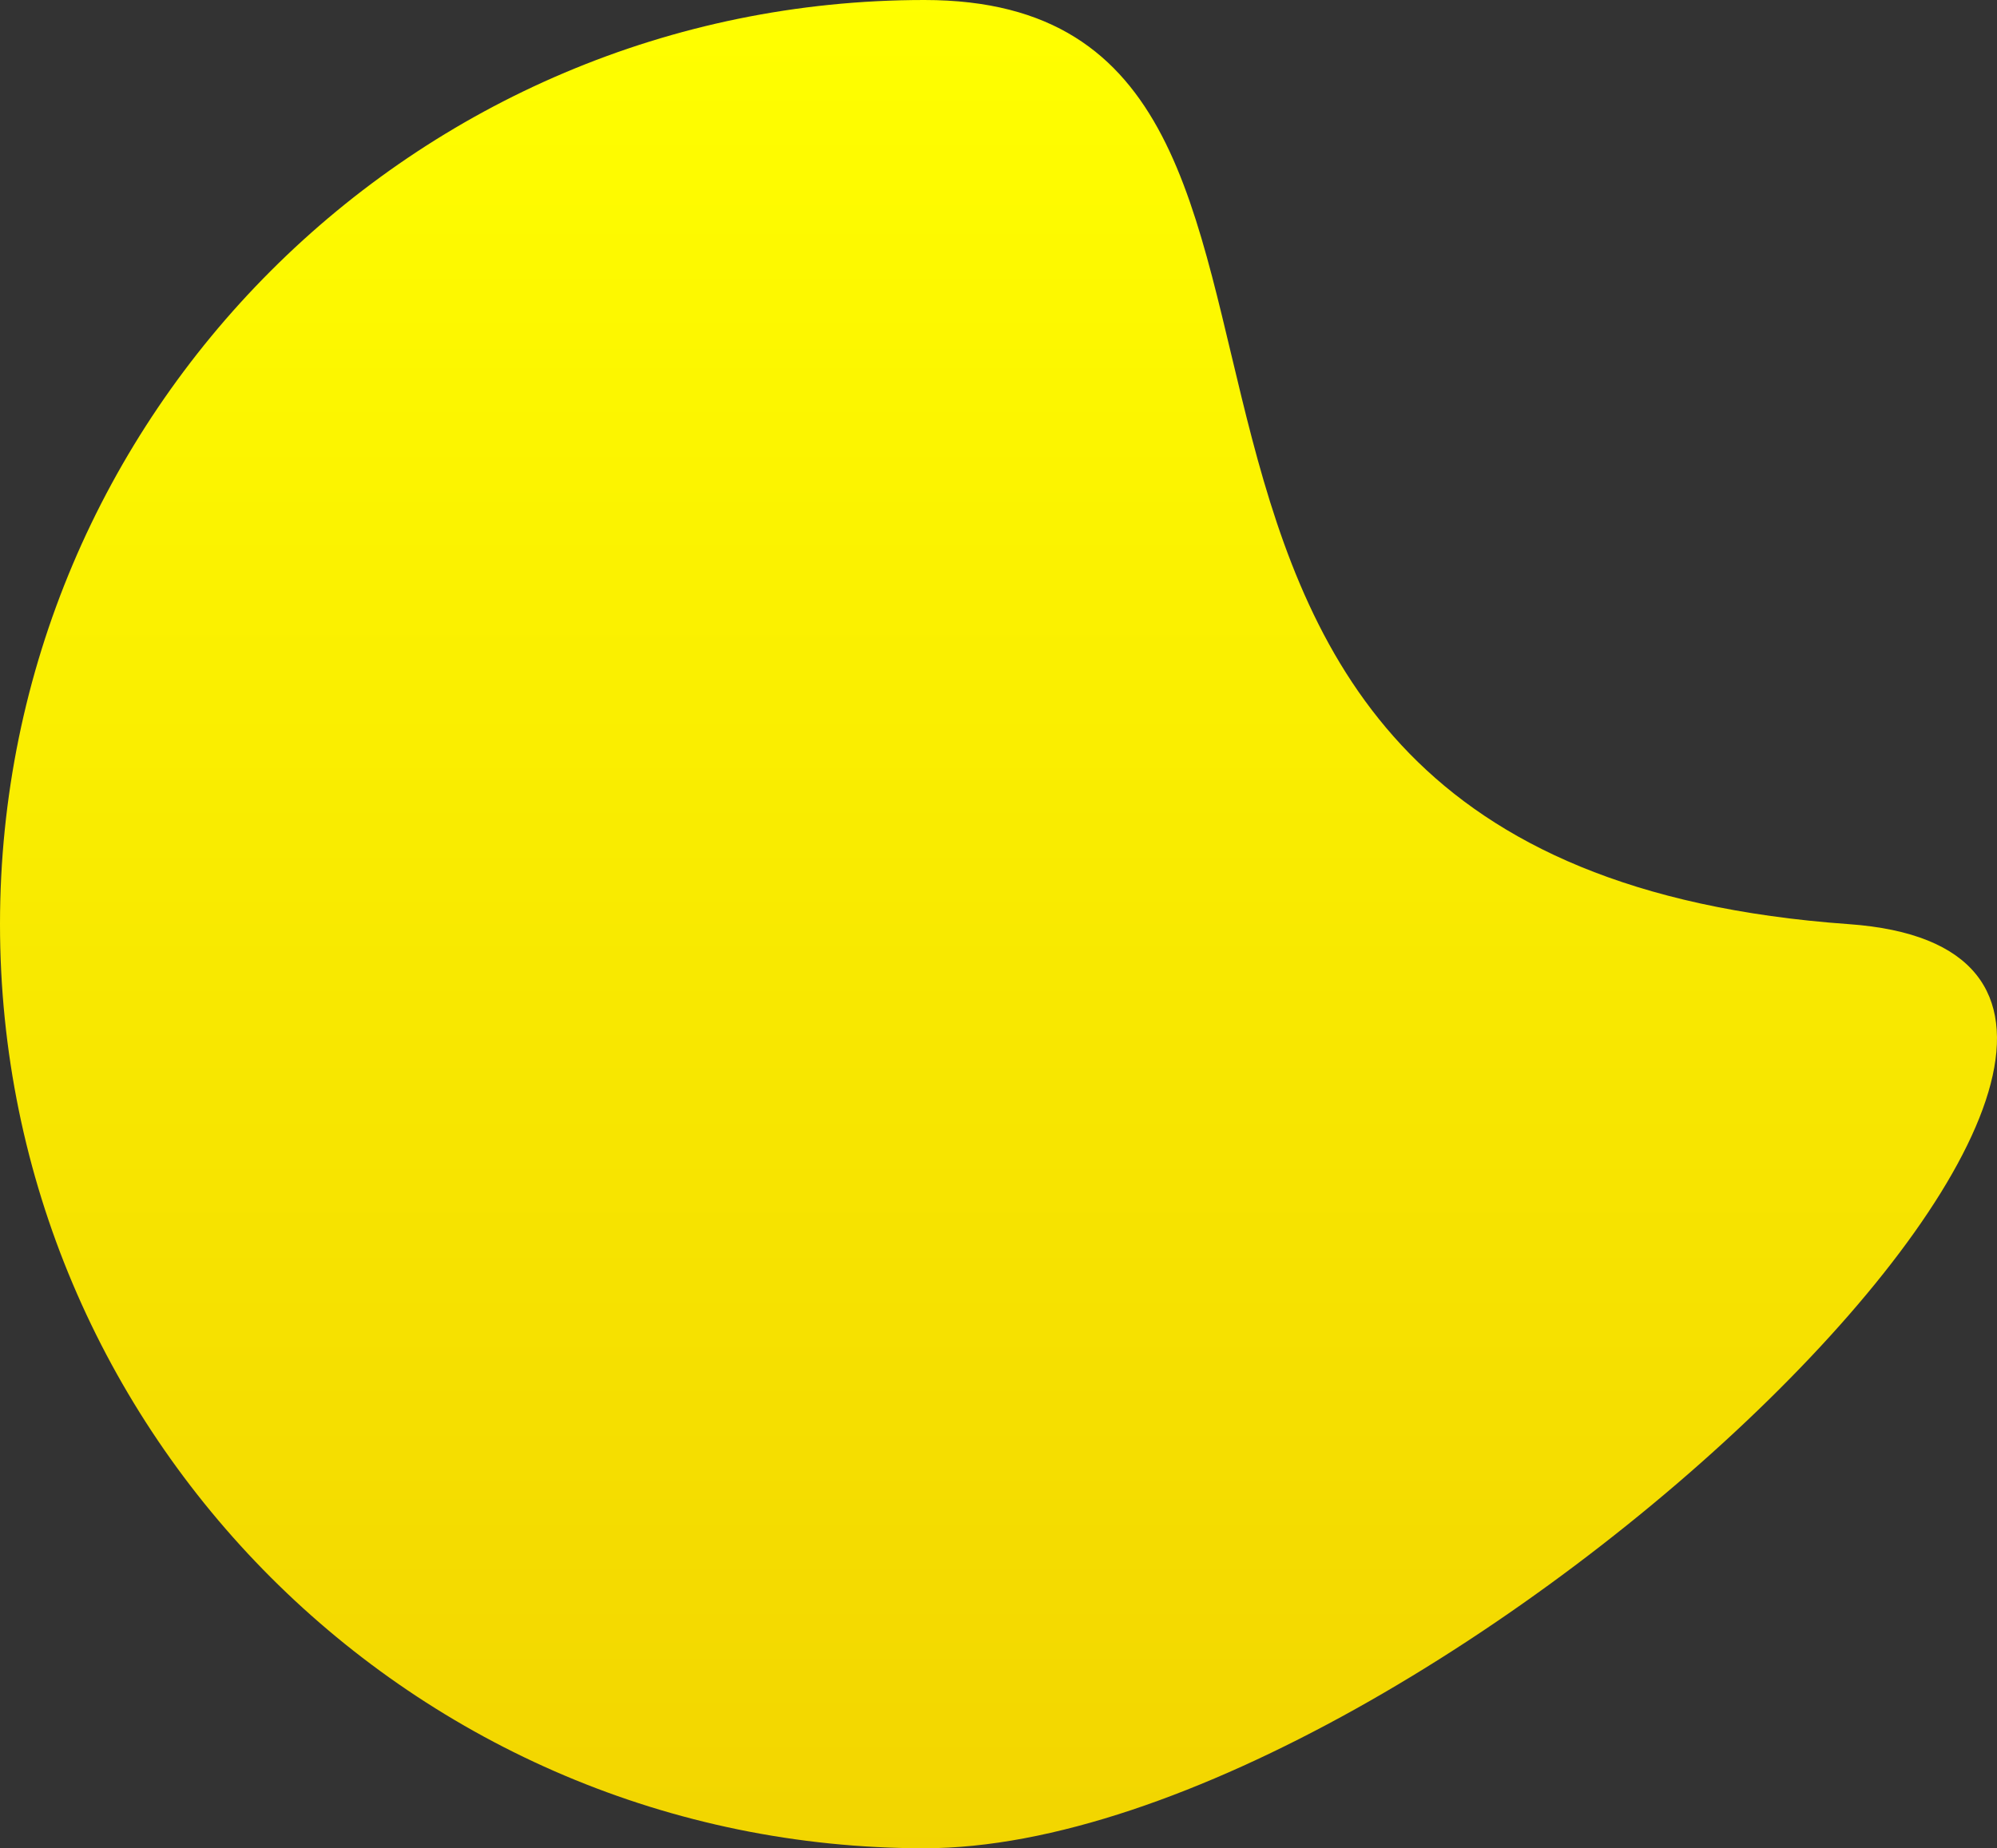 <svg version="1.1" xmlns="http://www.w3.org/2000/svg" xmlns:xlink="http://www.w3.org/1999/xlink" height="896" width="967.885">
  <rect width="100%" height="100%" fill="#333333" stroke="none"/>
  <defs>
    <path id="path-2" opacity="1" fill-rule="evenodd" d="M896,448 C1142.633,465.575 695.258,896 448,896 C200.742,896 5.684341886080802e-14,695.258 0,448 C0,200.742 200.742,5.684341886080802e-14 448,0 C695.258,0 475,418 896,448Z"/>
    <linearGradient id="linearGradient-3" x1="0.5" y1="0" x2="0.5" y2="1">
      <stop offset="0" stop-color="rgb(255, 255, 0)" stop-opacity="1"/>
      <stop offset="1" stop-color="rgb(242, 213, 0)" stop-opacity="1"/>
    </linearGradient>
  </defs>
  <g opacity="1">
    <use xlink:href="#path-2" fill="url(#linearGradient-3)" fill-opacity="1"/>
  </g>
</svg>